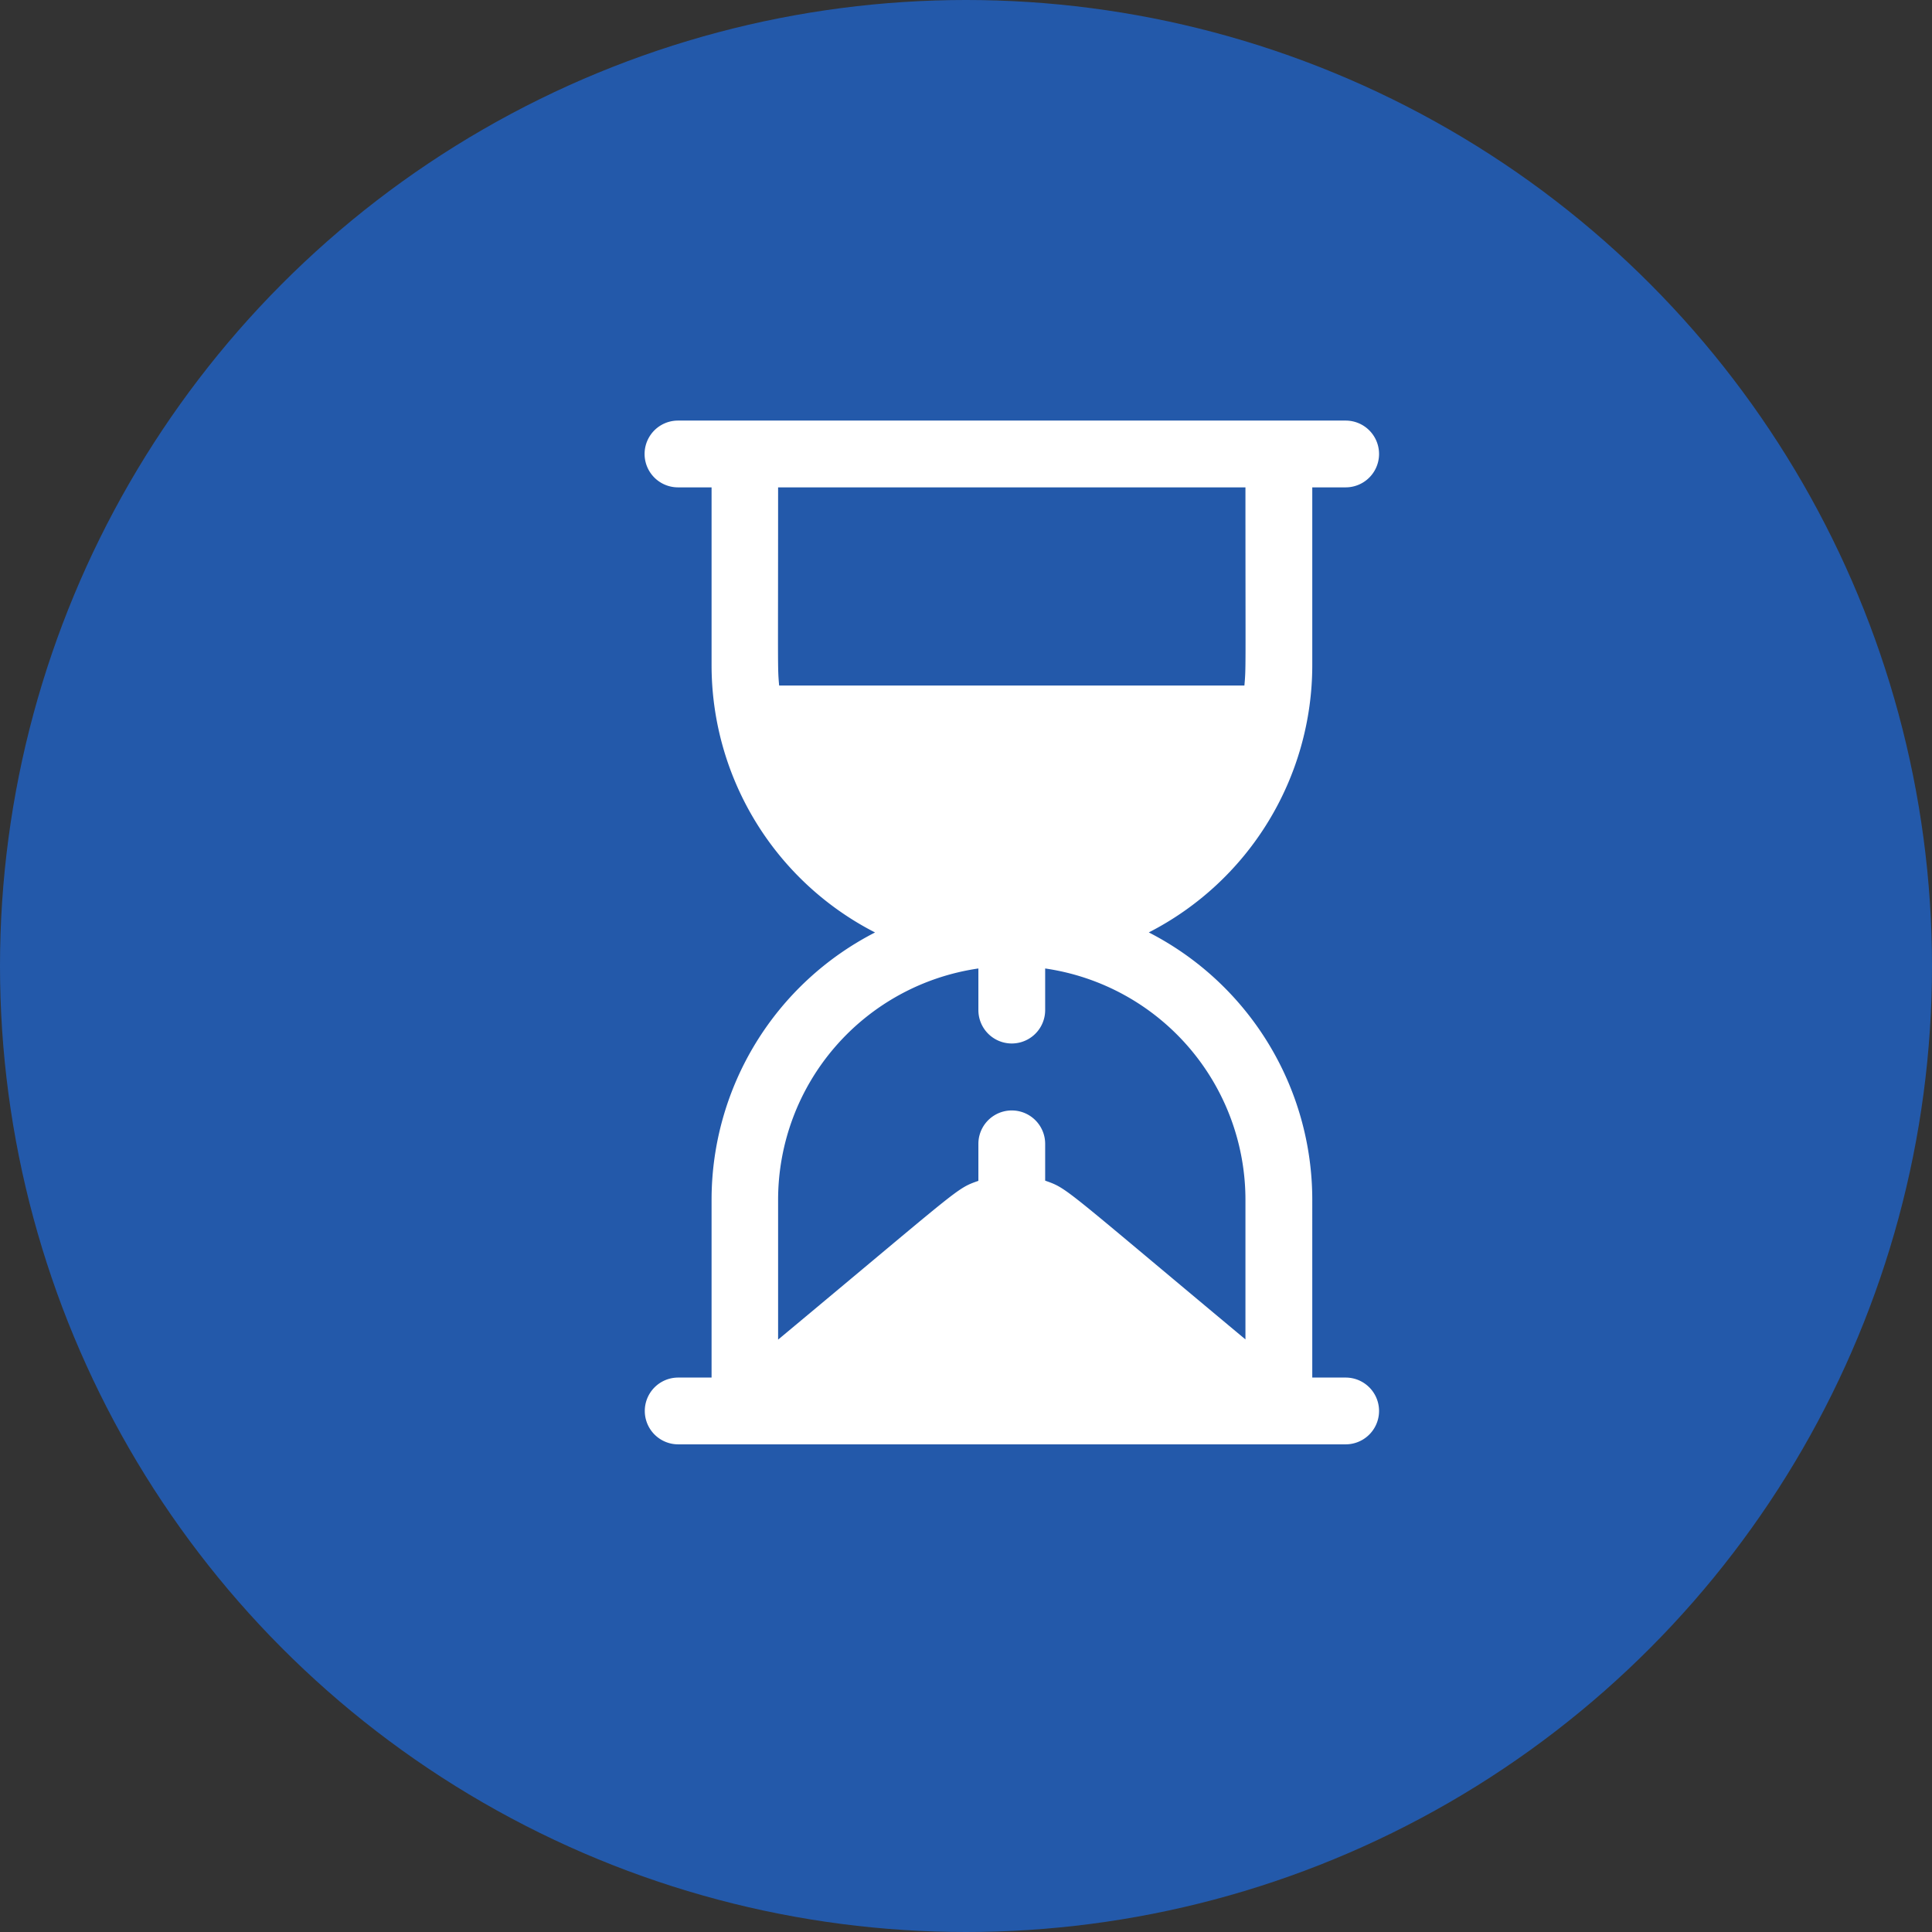 <svg id="pending" xmlns="http://www.w3.org/2000/svg" width="39" height="39" viewBox="0 0 39 39">
  <rect x="0" y="0" width="39" height="39" fill="#333333" stroke="none"/>
  <g id="Group_10704" data-name="Group 10704">
    <circle id="Ellipse_115" data-name="Ellipse 115" cx="19.5" cy="19.5" r="19.5" fill="#2359aa"/>
  </g>
  <g id="time" transform="translate(13.012 8.49)">
    <g id="Group_10299" data-name="Group 10299" transform="translate(0)">
      <path id="Path_1896" data-name="Path 1896" d="M86.5,19.317h-.674V15.723a6.067,6.067,0,0,0-3.3-5.391,6.063,6.063,0,0,0,3.3-5.391V1.348H86.5A.674.674,0,1,0,86.5,0H73.022a.674.674,0,1,0,0,1.348H73.7V4.942a6.063,6.063,0,0,0,3.3,5.391,6.066,6.066,0,0,0-3.3,5.391v3.594h-.674a.674.674,0,1,0,0,1.348H86.5a.674.674,0,0,0,0-1.348ZM75.064,5.348c-.033-.384-.021-.22-.021-4h9.434c0,3.78.012,3.617-.021,4Zm9.413,13.2c-3.717-3.1-3.582-3.042-4.043-3.205V14.6a.674.674,0,1,0-1.348,0v.747c-.456.161-.314.1-4.043,3.205V15.723a4.72,4.72,0,0,1,4.043-4.663V11.9a.674.674,0,1,0,1.348,0V11.06a4.72,4.72,0,0,1,4.043,4.663Z" transform="translate(-72.348)" fill="#fff"/>
    </g>
  </g>
</svg>
